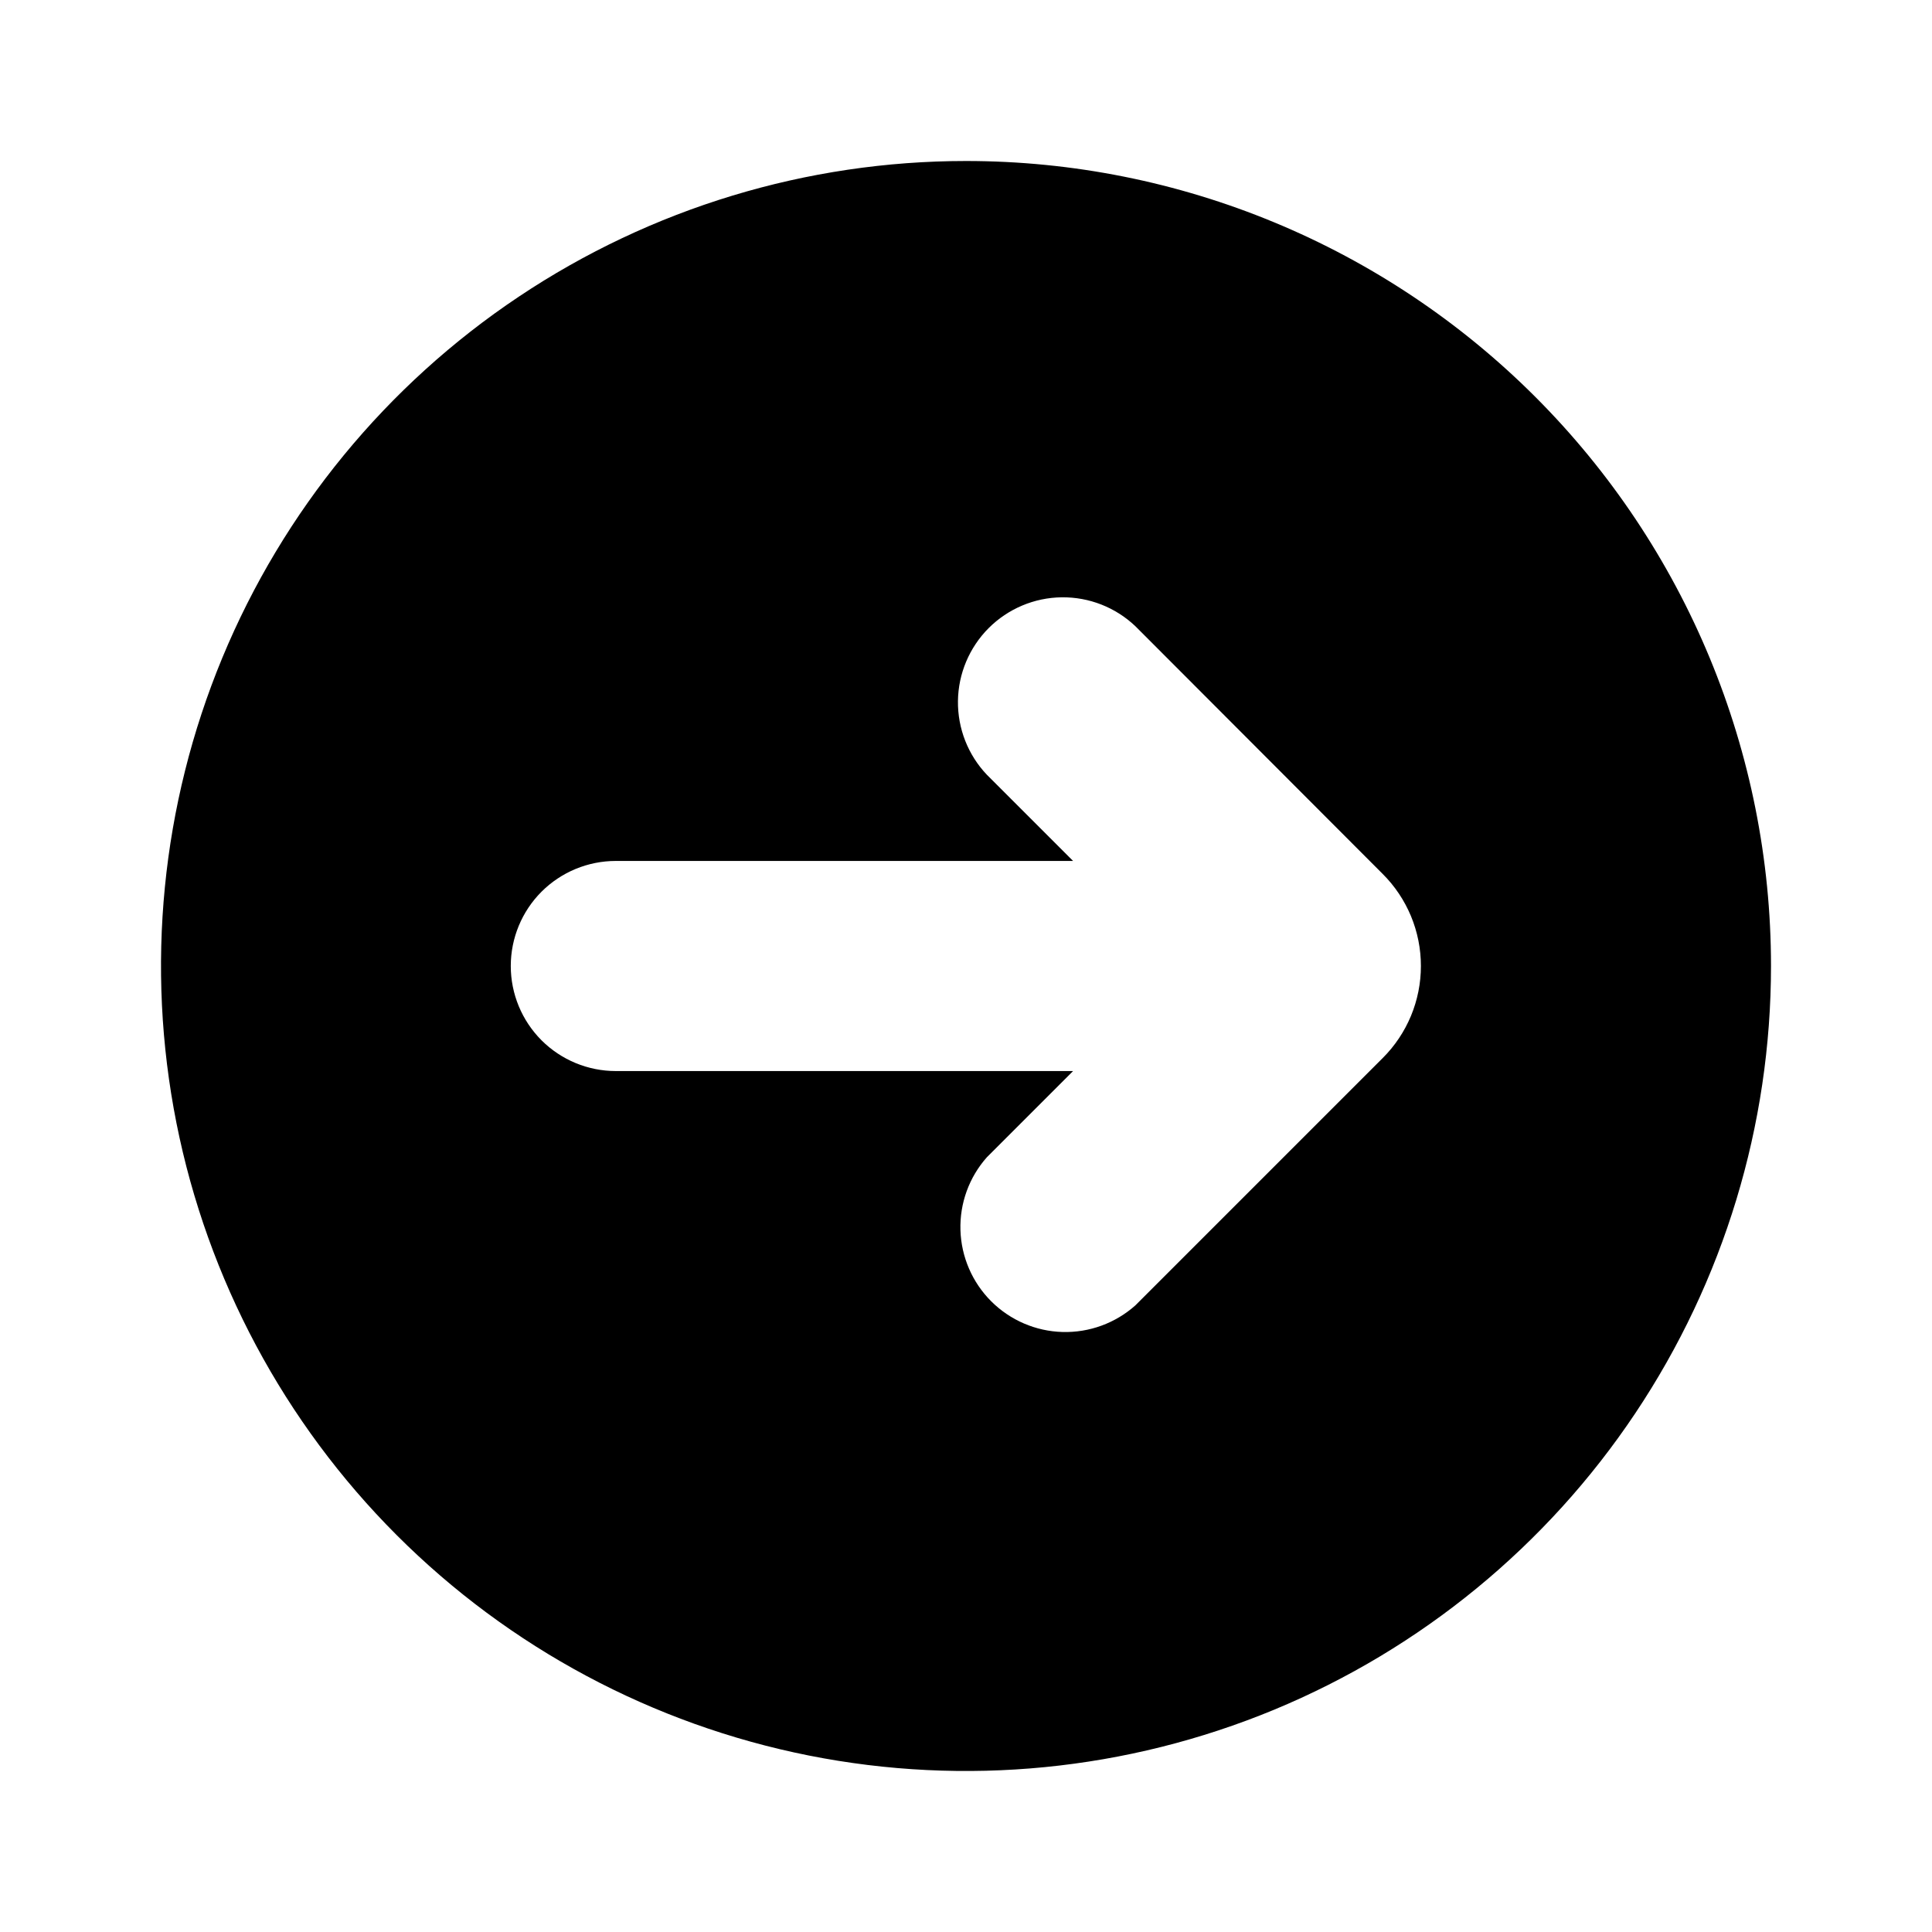 <svg width="48" height="48" viewBox="0 0 48 48" fill="none" xmlns="http://www.w3.org/2000/svg">
<path d="M24 4C20.044 4 16.178 5.173 12.889 7.371C9.6 9.568 7.036 12.692 5.522 16.346C4.009 20.001 3.613 24.022 4.384 27.902C5.156 31.781 7.061 35.345 9.858 38.142C12.655 40.939 16.219 42.844 20.098 43.616C23.978 44.387 27.999 43.991 31.654 42.478C35.308 40.964 38.432 38.4 40.629 35.111C42.827 31.822 44 27.956 44 24C44 18.696 41.893 13.609 38.142 9.858C34.391 6.107 29.304 4 24 4ZM34.35 26.29L28.21 32.43C27.713 32.874 27.065 33.111 26.399 33.093C25.733 33.075 25.1 32.802 24.628 32.332C24.156 31.861 23.882 31.228 23.862 30.562C23.842 29.896 24.077 29.248 24.52 28.75L26.66 26.61H15.3C14.608 26.61 13.944 26.335 13.454 25.846C12.965 25.356 12.69 24.692 12.69 24C12.69 23.308 12.965 22.644 13.454 22.154C13.944 21.665 14.608 21.39 15.3 21.39H26.66L24.52 19.25C24.05 18.757 23.792 18.099 23.8 17.418C23.808 16.737 24.083 16.086 24.564 15.604C25.046 15.123 25.697 14.848 26.378 14.84C27.059 14.832 27.717 15.09 28.21 15.56L34.35 21.71C34.652 22.01 34.891 22.367 35.055 22.76C35.218 23.153 35.302 23.574 35.302 24C35.302 24.426 35.218 24.847 35.055 25.24C34.891 25.633 34.652 25.99 34.35 26.29Z" fill="currentColor"/>
</svg>
